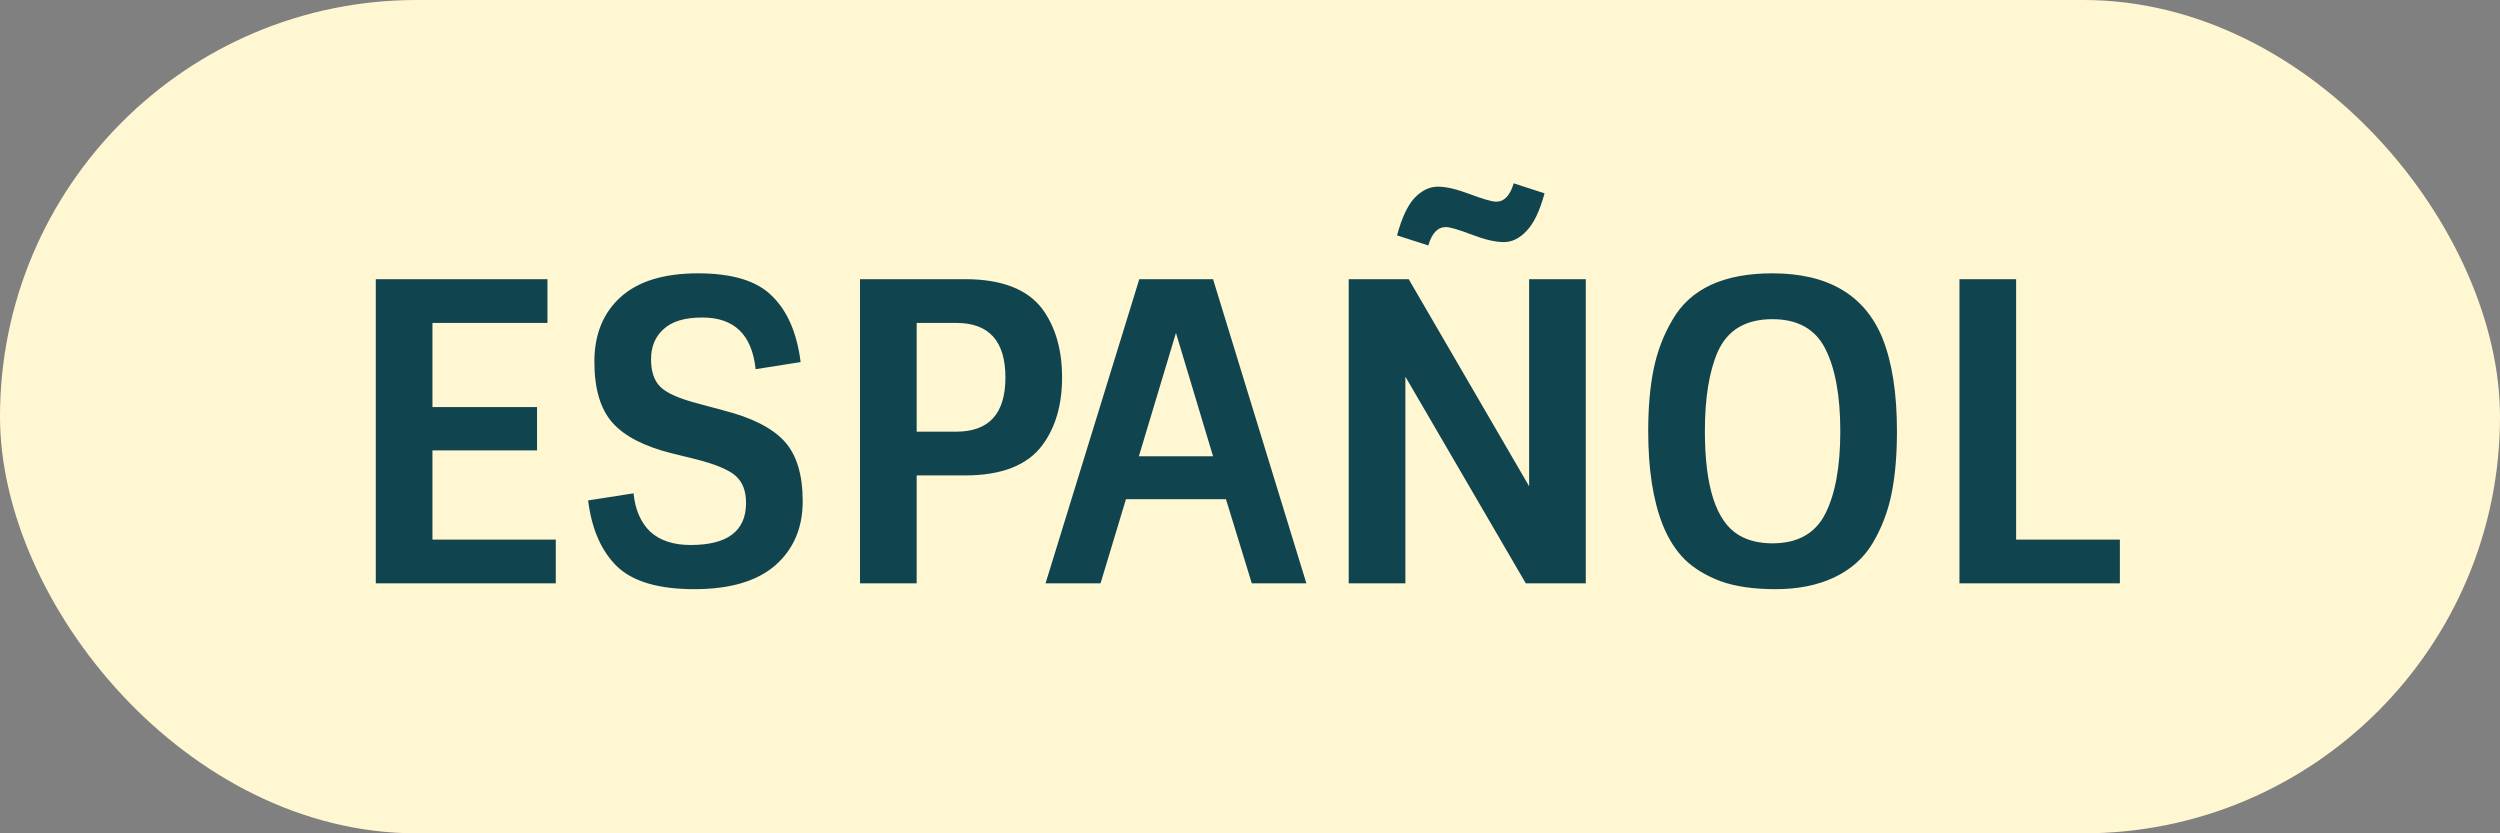 <svg width="60" height="20" viewBox="0 0 60 20" fill="none" xmlns="http://www.w3.org/2000/svg">
<rect x="0" y="0" width="60" height="20" fill="#808080" stroke="none"/>
<rect width="60" height="20" rx="10" fill="#FFF6D2"/>
<path d="M9.019 6.7H13.139V7.75H10.379V9.77H12.889V10.81H10.379V12.95H13.339V14H9.019V6.7ZM17.365 9.85C18.045 10.023 18.532 10.27 18.825 10.59C19.118 10.91 19.265 11.39 19.265 12.03C19.265 12.67 19.045 13.183 18.605 13.57C18.165 13.95 17.518 14.14 16.665 14.14C15.812 14.14 15.195 13.96 14.815 13.6C14.435 13.233 14.201 12.703 14.115 12.01L15.205 11.84C15.245 12.233 15.378 12.54 15.605 12.76C15.838 12.973 16.162 13.08 16.575 13.08C17.462 13.08 17.905 12.743 17.905 12.07C17.905 11.783 17.822 11.567 17.655 11.42C17.488 11.273 17.168 11.14 16.695 11.02L16.125 10.88C15.458 10.713 14.982 10.467 14.695 10.14C14.408 9.813 14.265 9.327 14.265 8.68C14.265 8.027 14.475 7.51 14.895 7.13C15.315 6.75 15.935 6.56 16.755 6.56C17.581 6.56 18.175 6.743 18.535 7.11C18.901 7.47 19.128 7.997 19.215 8.69L18.135 8.86C18.048 8.033 17.622 7.62 16.855 7.62C16.435 7.62 16.125 7.713 15.925 7.9C15.725 8.08 15.625 8.32 15.625 8.62C15.625 8.92 15.701 9.143 15.855 9.29C16.008 9.437 16.302 9.567 16.735 9.68L17.365 9.85ZM23.16 11.41H22V14H20.64V6.7H23.16C24.04 6.7 24.66 6.94 25.02 7.42C25.334 7.853 25.49 8.4 25.49 9.06C25.49 9.713 25.334 10.253 25.02 10.68C24.66 11.167 24.04 11.41 23.16 11.41ZM22 10.36H22.95C23.737 10.36 24.13 9.927 24.13 9.06C24.13 8.187 23.737 7.75 22.95 7.75H22V10.36ZM27.343 6.7H29.113L31.353 14H30.043L29.423 11.98H27.023L26.413 14H25.093L27.343 6.7ZM28.223 7.99L27.333 10.95H29.113L28.223 7.99ZM36.699 6.7H38.059V14H36.619L33.729 9.04V14H32.369V6.7H33.809L36.699 11.67V6.7ZM37.069 4.64C36.955 5.06 36.812 5.36 36.639 5.54C36.472 5.72 36.289 5.81 36.089 5.81C35.889 5.81 35.632 5.75 35.319 5.63C35.005 5.51 34.799 5.45 34.699 5.45C34.505 5.45 34.365 5.597 34.279 5.89L33.529 5.65C33.642 5.23 33.782 4.93 33.949 4.75C34.122 4.57 34.309 4.48 34.509 4.48C34.709 4.48 34.965 4.54 35.279 4.66C35.599 4.78 35.809 4.84 35.909 4.84C36.102 4.84 36.242 4.693 36.329 4.4L37.069 4.64ZM44.947 13.03C44.734 13.39 44.424 13.667 44.017 13.86C43.617 14.047 43.15 14.14 42.617 14.14C42.09 14.14 41.65 14.077 41.297 13.95C40.944 13.817 40.657 13.643 40.437 13.43C40.217 13.21 40.04 12.933 39.907 12.6C39.674 12.013 39.557 11.263 39.557 10.35C39.557 9.783 39.6 9.287 39.687 8.86C39.774 8.433 39.924 8.04 40.137 7.68C40.564 6.933 41.364 6.56 42.537 6.56C43.87 6.56 44.75 7.077 45.177 8.11C45.41 8.69 45.527 9.437 45.527 10.35C45.527 10.923 45.484 11.423 45.397 11.85C45.31 12.277 45.16 12.67 44.947 13.03ZM42.537 13.04C43.144 13.04 43.567 12.803 43.807 12.33C44.047 11.857 44.167 11.197 44.167 10.35C44.167 9.503 44.047 8.843 43.807 8.37C43.567 7.897 43.144 7.66 42.537 7.66C41.897 7.66 41.46 7.92 41.227 8.44C41.02 8.913 40.917 9.55 40.917 10.35C40.917 11.683 41.187 12.513 41.727 12.84C41.947 12.973 42.217 13.04 42.537 13.04ZM47.027 14V6.7H48.387V12.95H50.877V14H47.027Z" fill="#10454F"/>
</svg>
